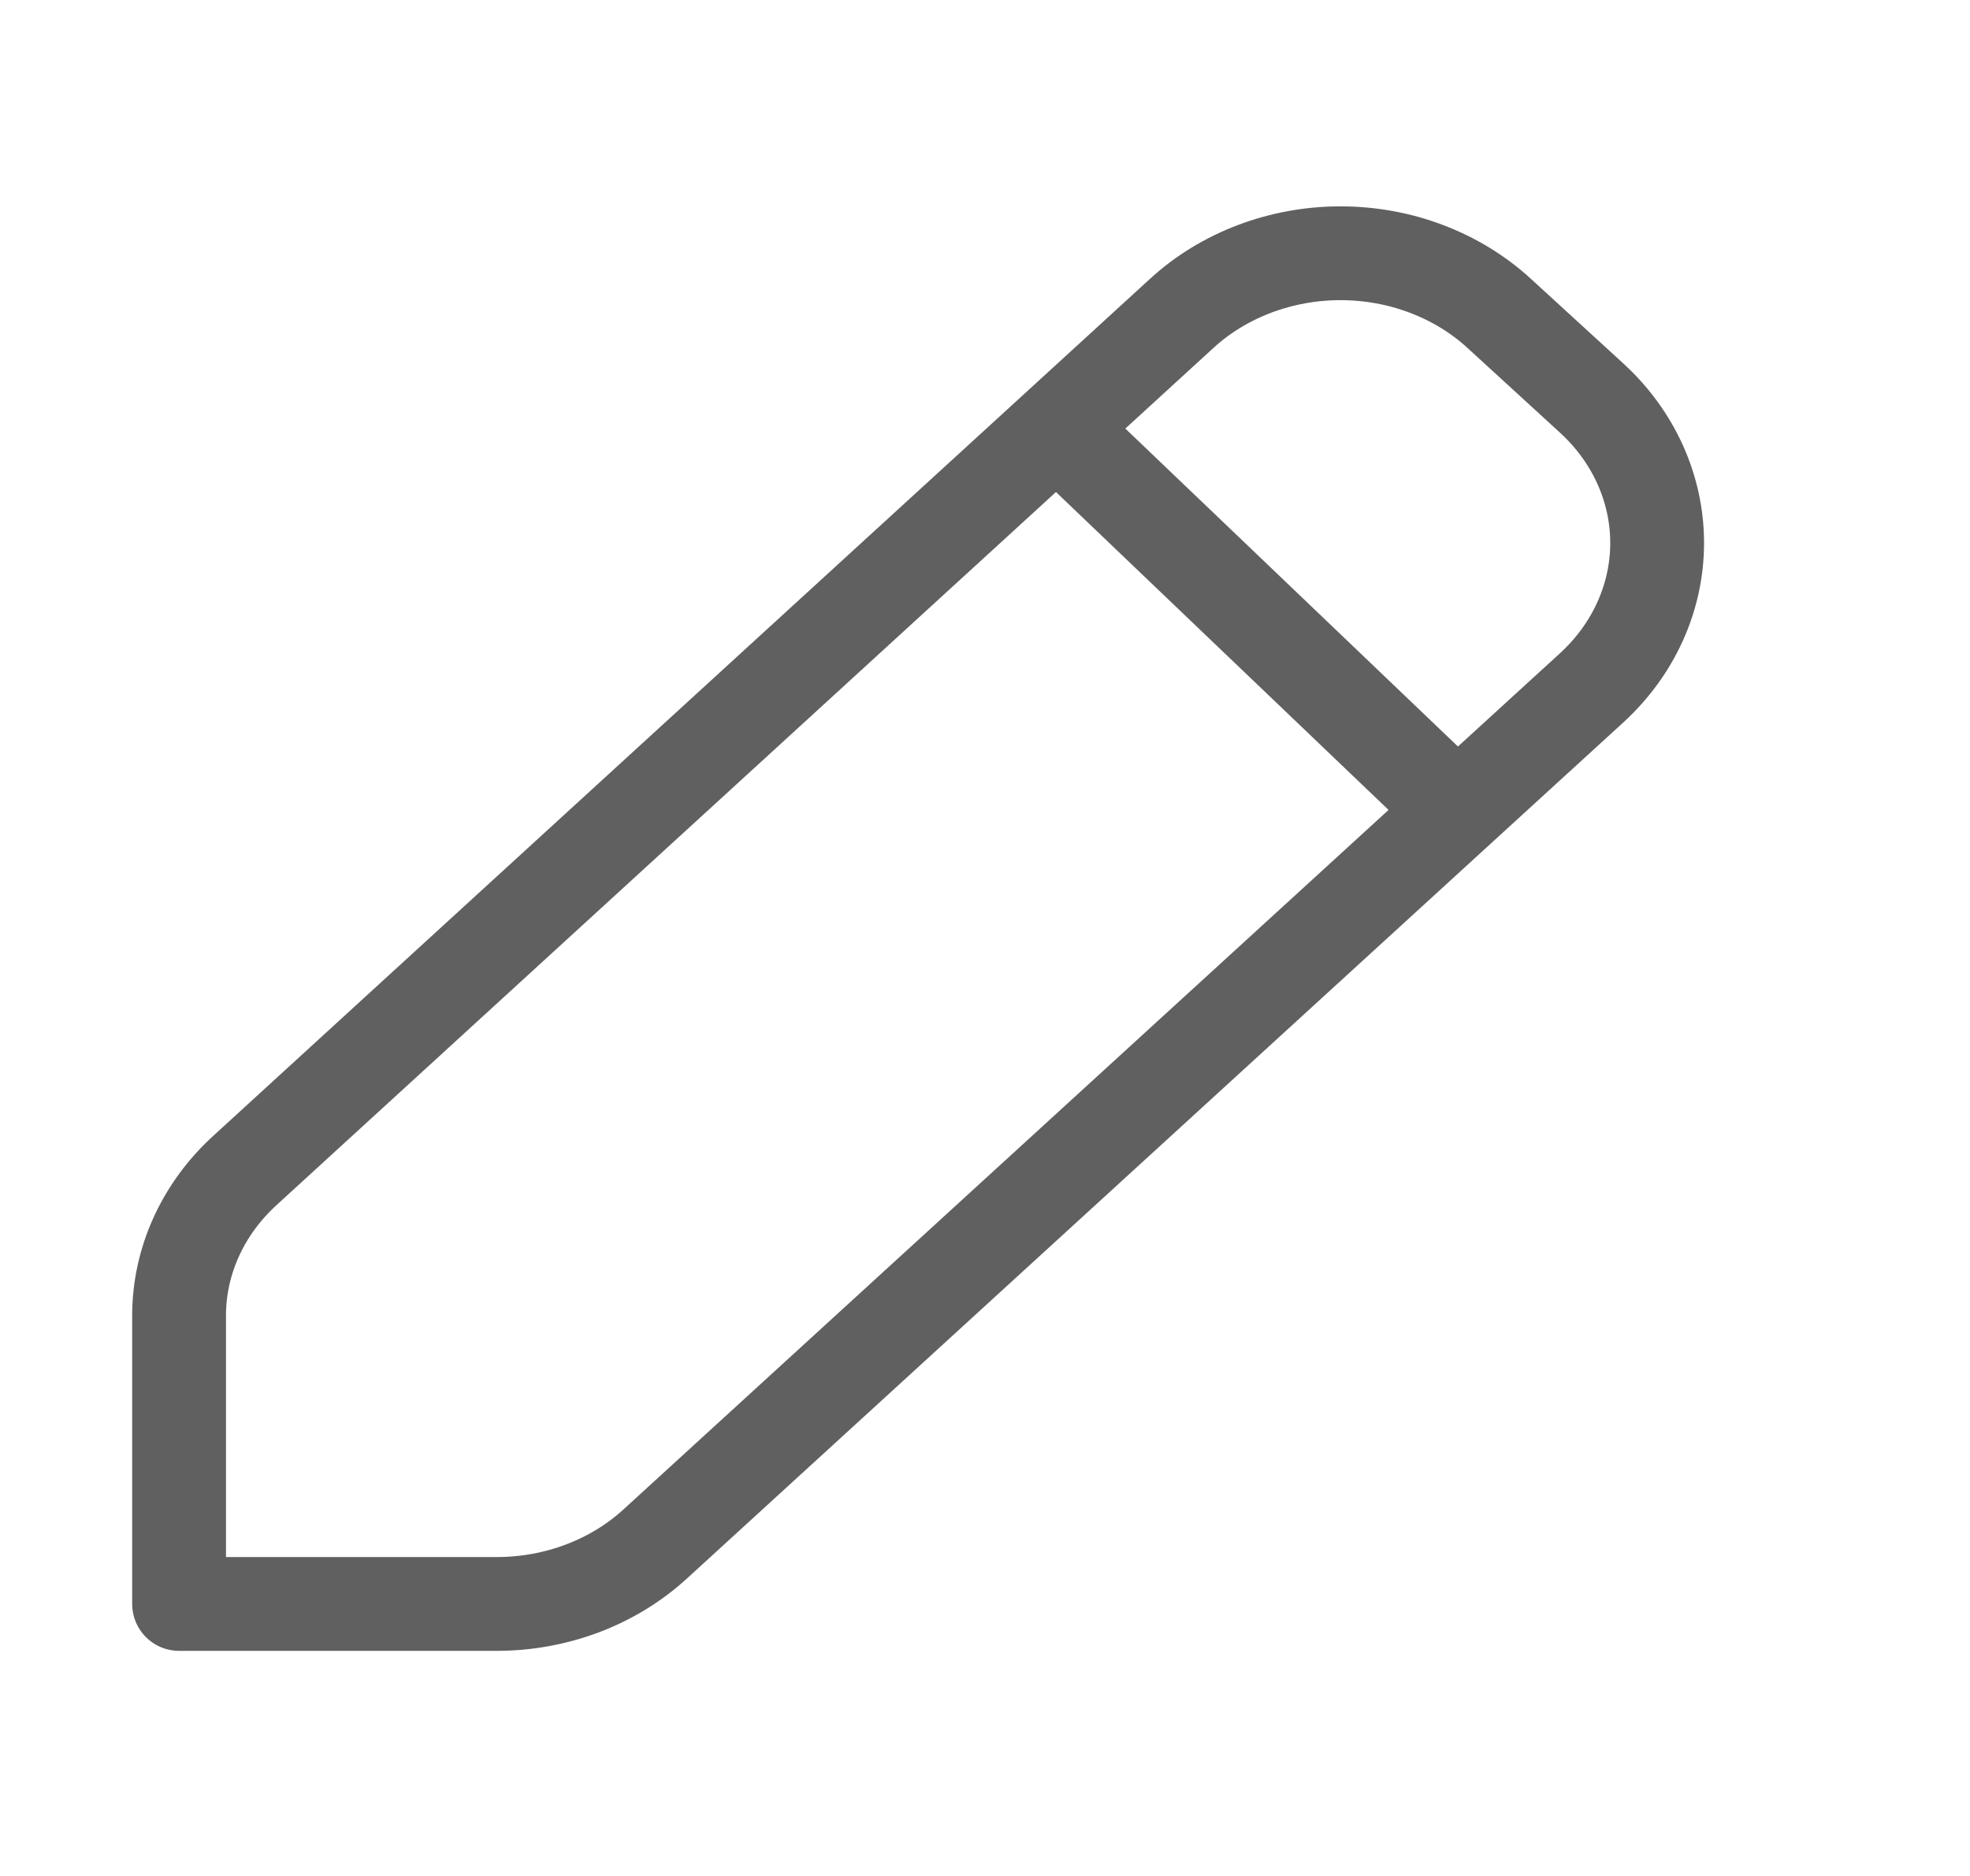 <svg width="21" height="20" viewBox="0 0 21 20" fill="none" xmlns="http://www.w3.org/2000/svg">
<path d="M11.264 4.561L12.596 3.342C12.818 3.138 13.082 2.977 13.372 2.867C13.663 2.757 13.974 2.7 14.288 2.7C14.603 2.7 14.914 2.756 15.204 2.866C15.495 2.976 15.759 3.137 15.981 3.341L16.966 4.243C17.414 4.653 17.665 5.209 17.665 5.789C17.665 6.368 17.414 6.924 16.966 7.334L15.534 8.643M11.264 4.561L2.609 12.48C2.161 12.89 1.909 13.446 1.909 14.025V17.1H5.295C5.929 17.1 6.538 16.87 6.986 16.459L15.534 8.643M11.264 4.561L15.534 8.643" stroke="#606060" strokeWidth="1.35" strokeLinecap="round" stroke-linejoin="round"/>
</svg>
